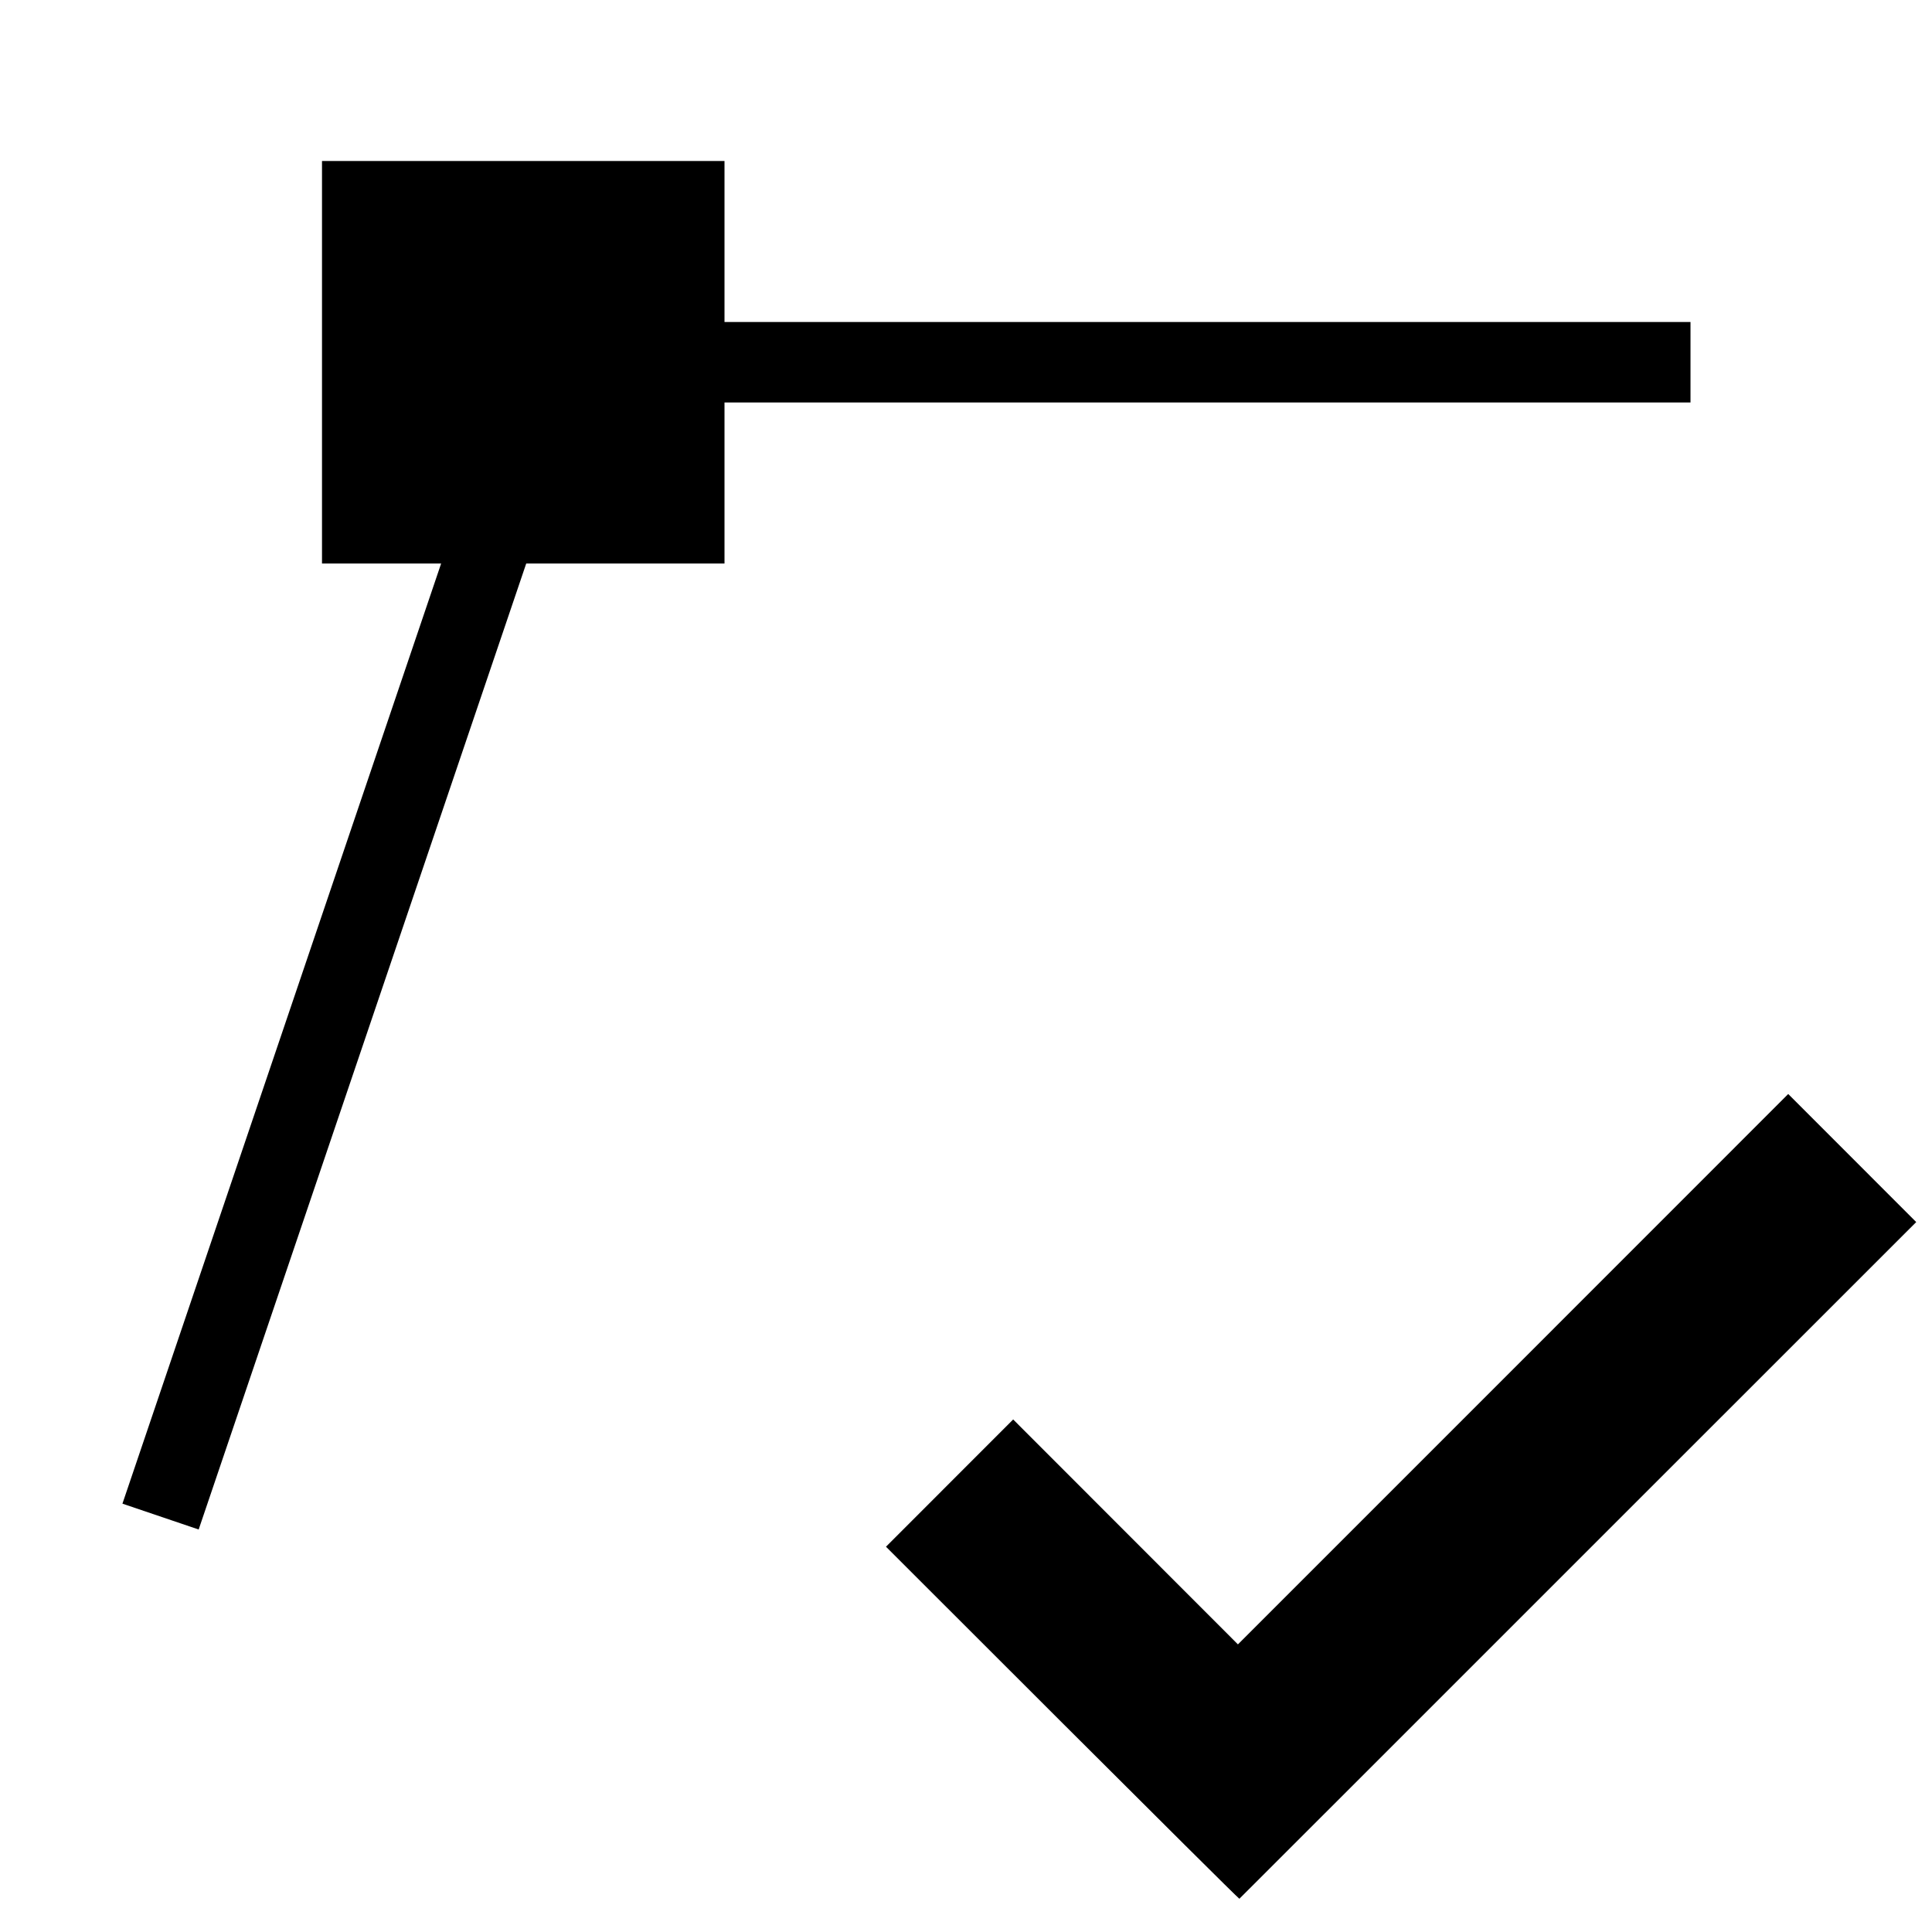 <svg xmlns="http://www.w3.org/2000/svg" viewBox="0 0 24 24"><path d="M9 7H6.537L2.468 19l-.947-.321L5.48 7H4V2h5v2h12v1H9zm13.214 6.59l-3.418 3.419-3.418 3.418-2.792-2.794-1.58 1.581s4.381 4.382 4.39 4.373l1.494-1.493 3.206-3.206 3.708-3.707z"/></svg>